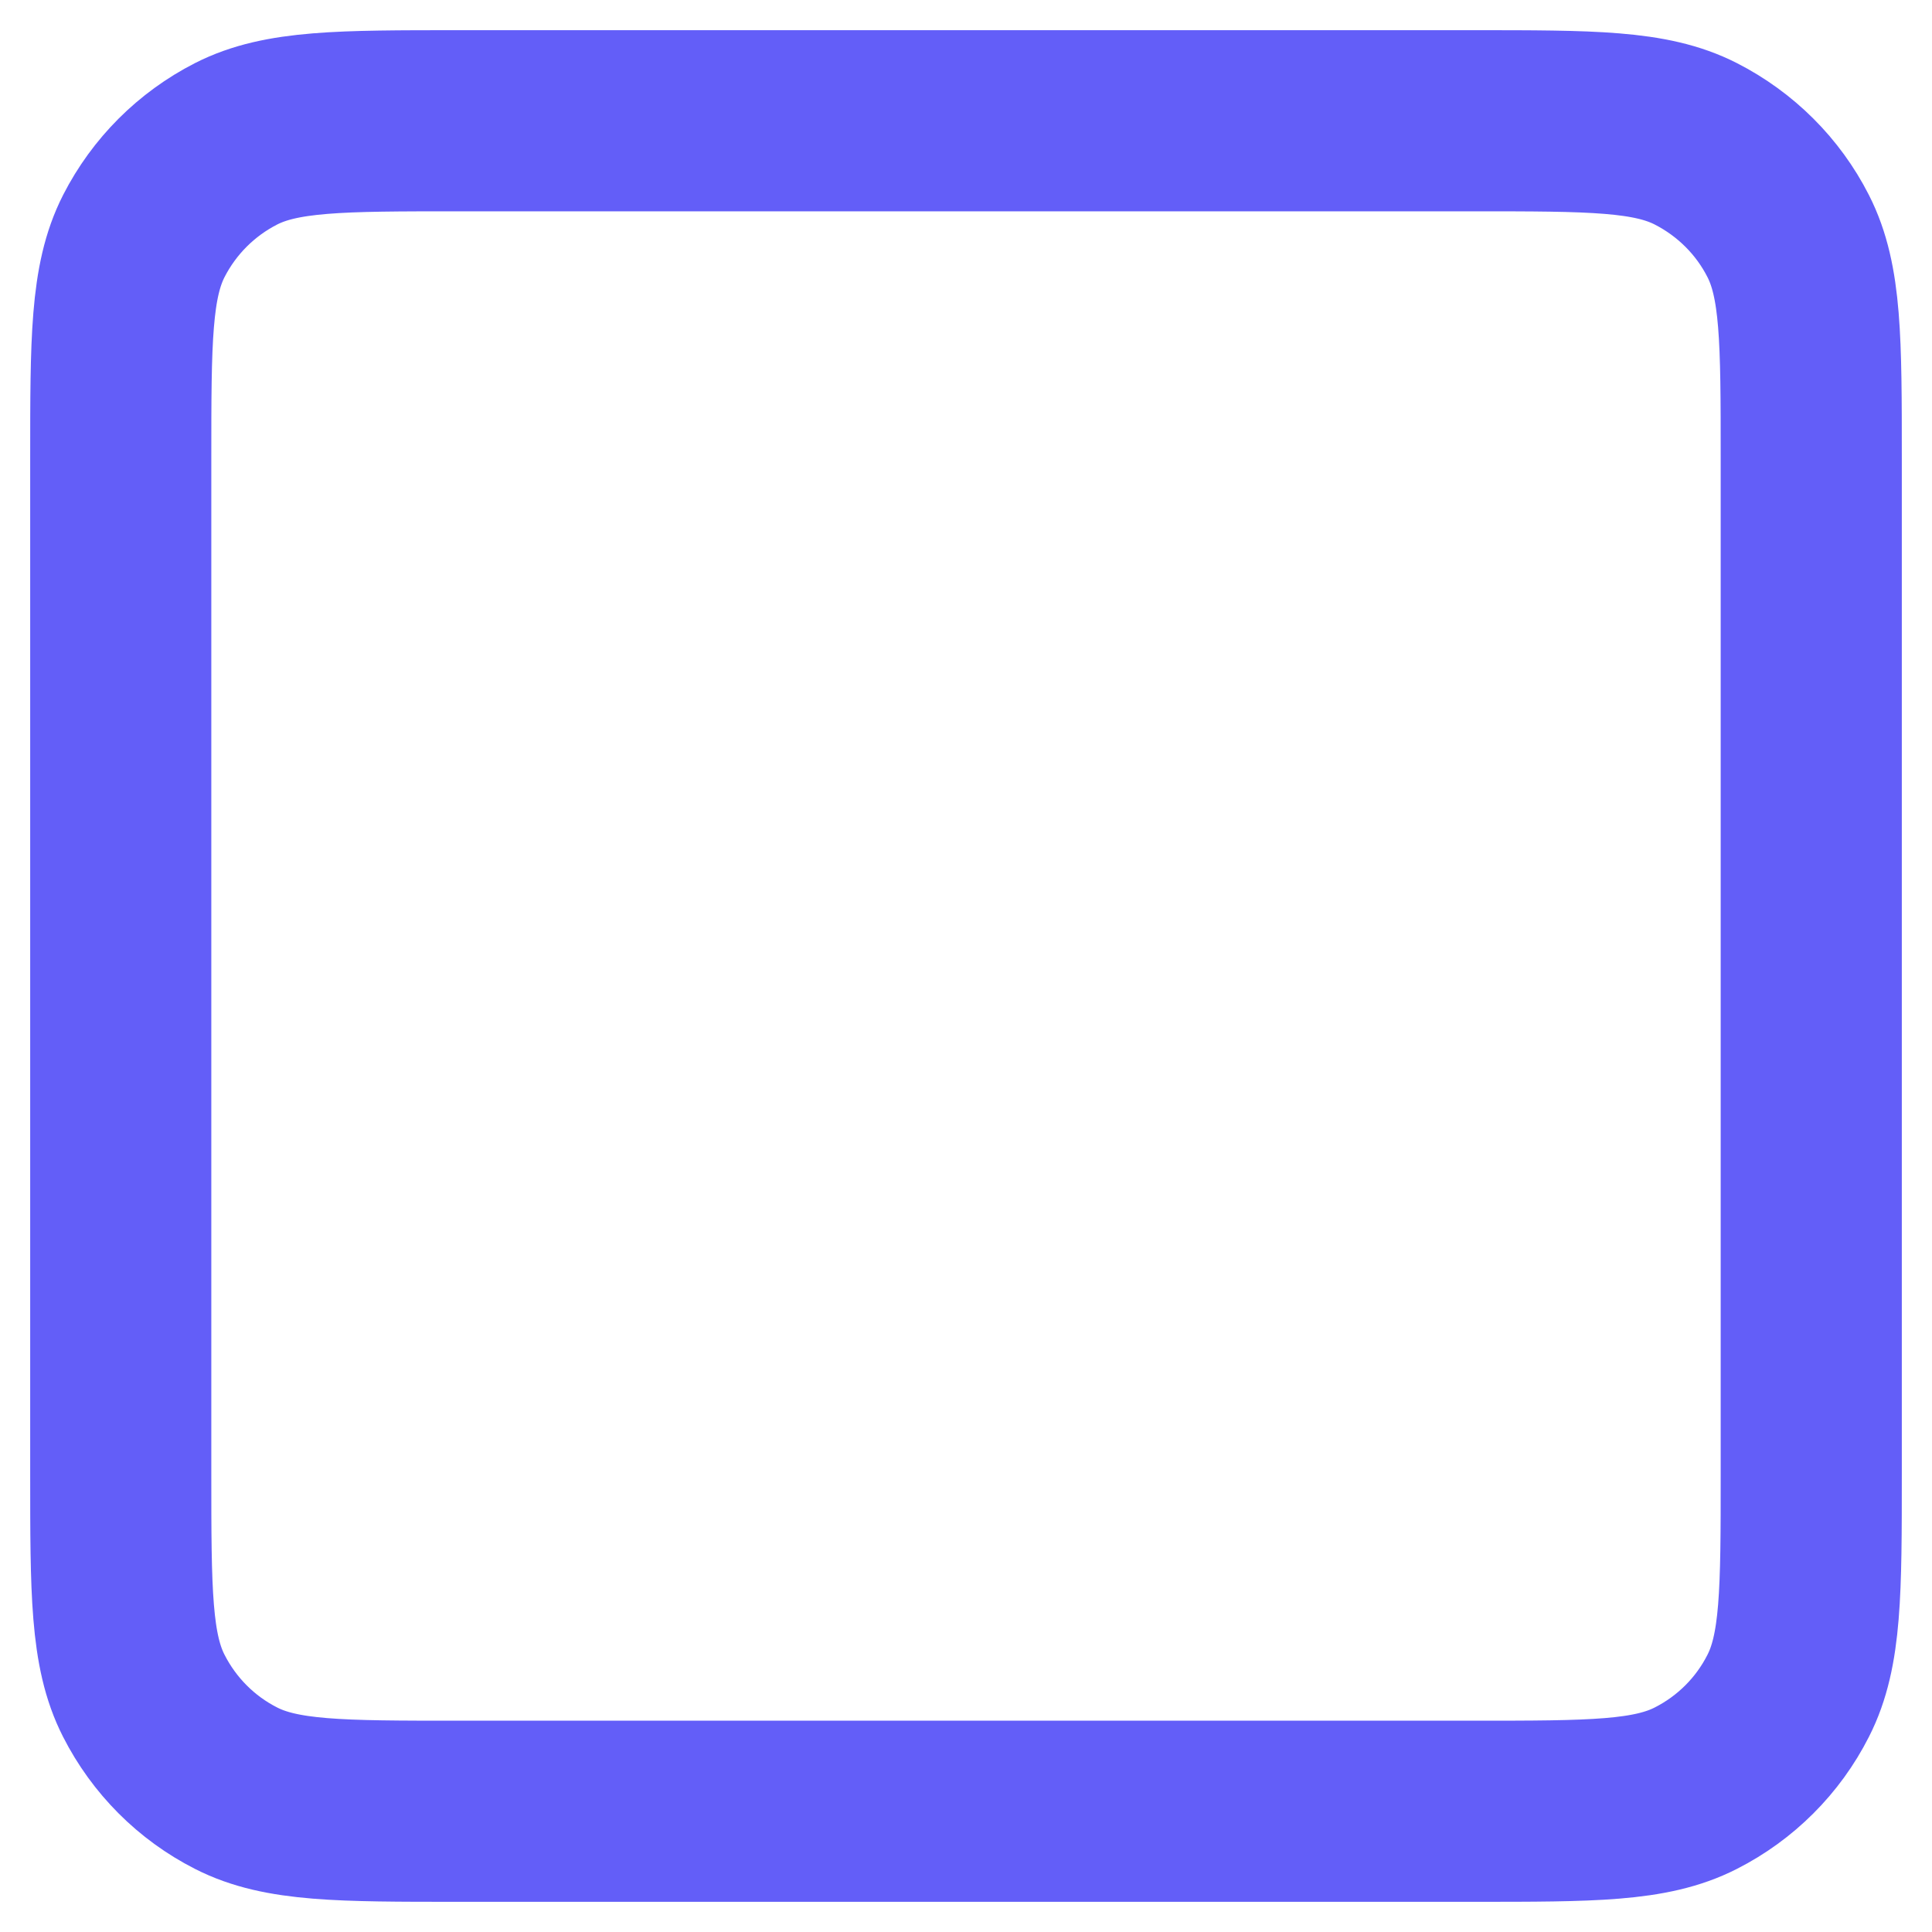 <svg width="16" height="16" viewBox="0 0 16 16" fill="none" xmlns="http://www.w3.org/2000/svg">
<path d="M1 3.8V12.2C1 13.18 1 13.67 1.191 14.044C1.359 14.374 1.626 14.642 1.955 14.809C2.329 15 2.819 15 3.797 15H12.203C13.181 15 13.67 15 14.044 14.809C14.373 14.642 14.642 14.374 14.809 14.044C15 13.67 15 13.181 15 12.203V3.797C15 2.819 15 2.329 14.809 1.955C14.642 1.626 14.373 1.359 14.044 1.191C13.67 1 13.18 1 12.2 1H3.8C2.82 1 2.33 1 1.955 1.191C1.626 1.359 1.359 1.626 1.191 1.955C1 2.33 1 2.82 1 3.8Z" stroke="#635EF8" stroke-width="1.5" stroke-linecap="round" stroke-linejoin="round"/>
</svg>
